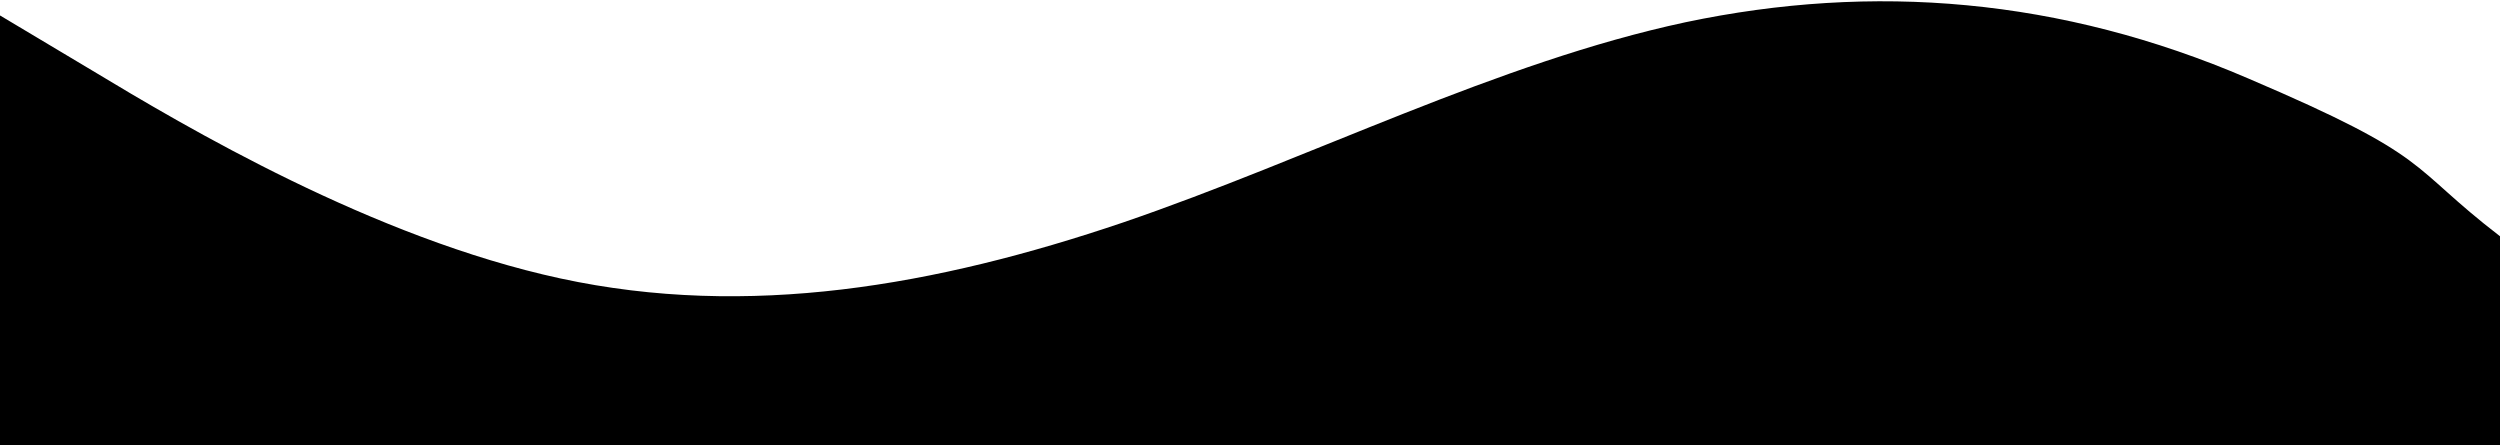 <svg xmlns="http://www.w3.org/2000/svg" viewBox="0 0 1280 228">
  <defs/>
  <path d="M1280 120.965c-48-36.891-33-39.872-129-80.836C1055-1.143 959-8.83 863 11.385c-96 20.52-192 69.708-288 102.526-96 32.51-192 49.419-288 28.667-96-20.75-192-77.624-240-106.6L-1 7.312v221.346h1152c96 0 81 .343 129 .343V120.965z"/>
</svg>